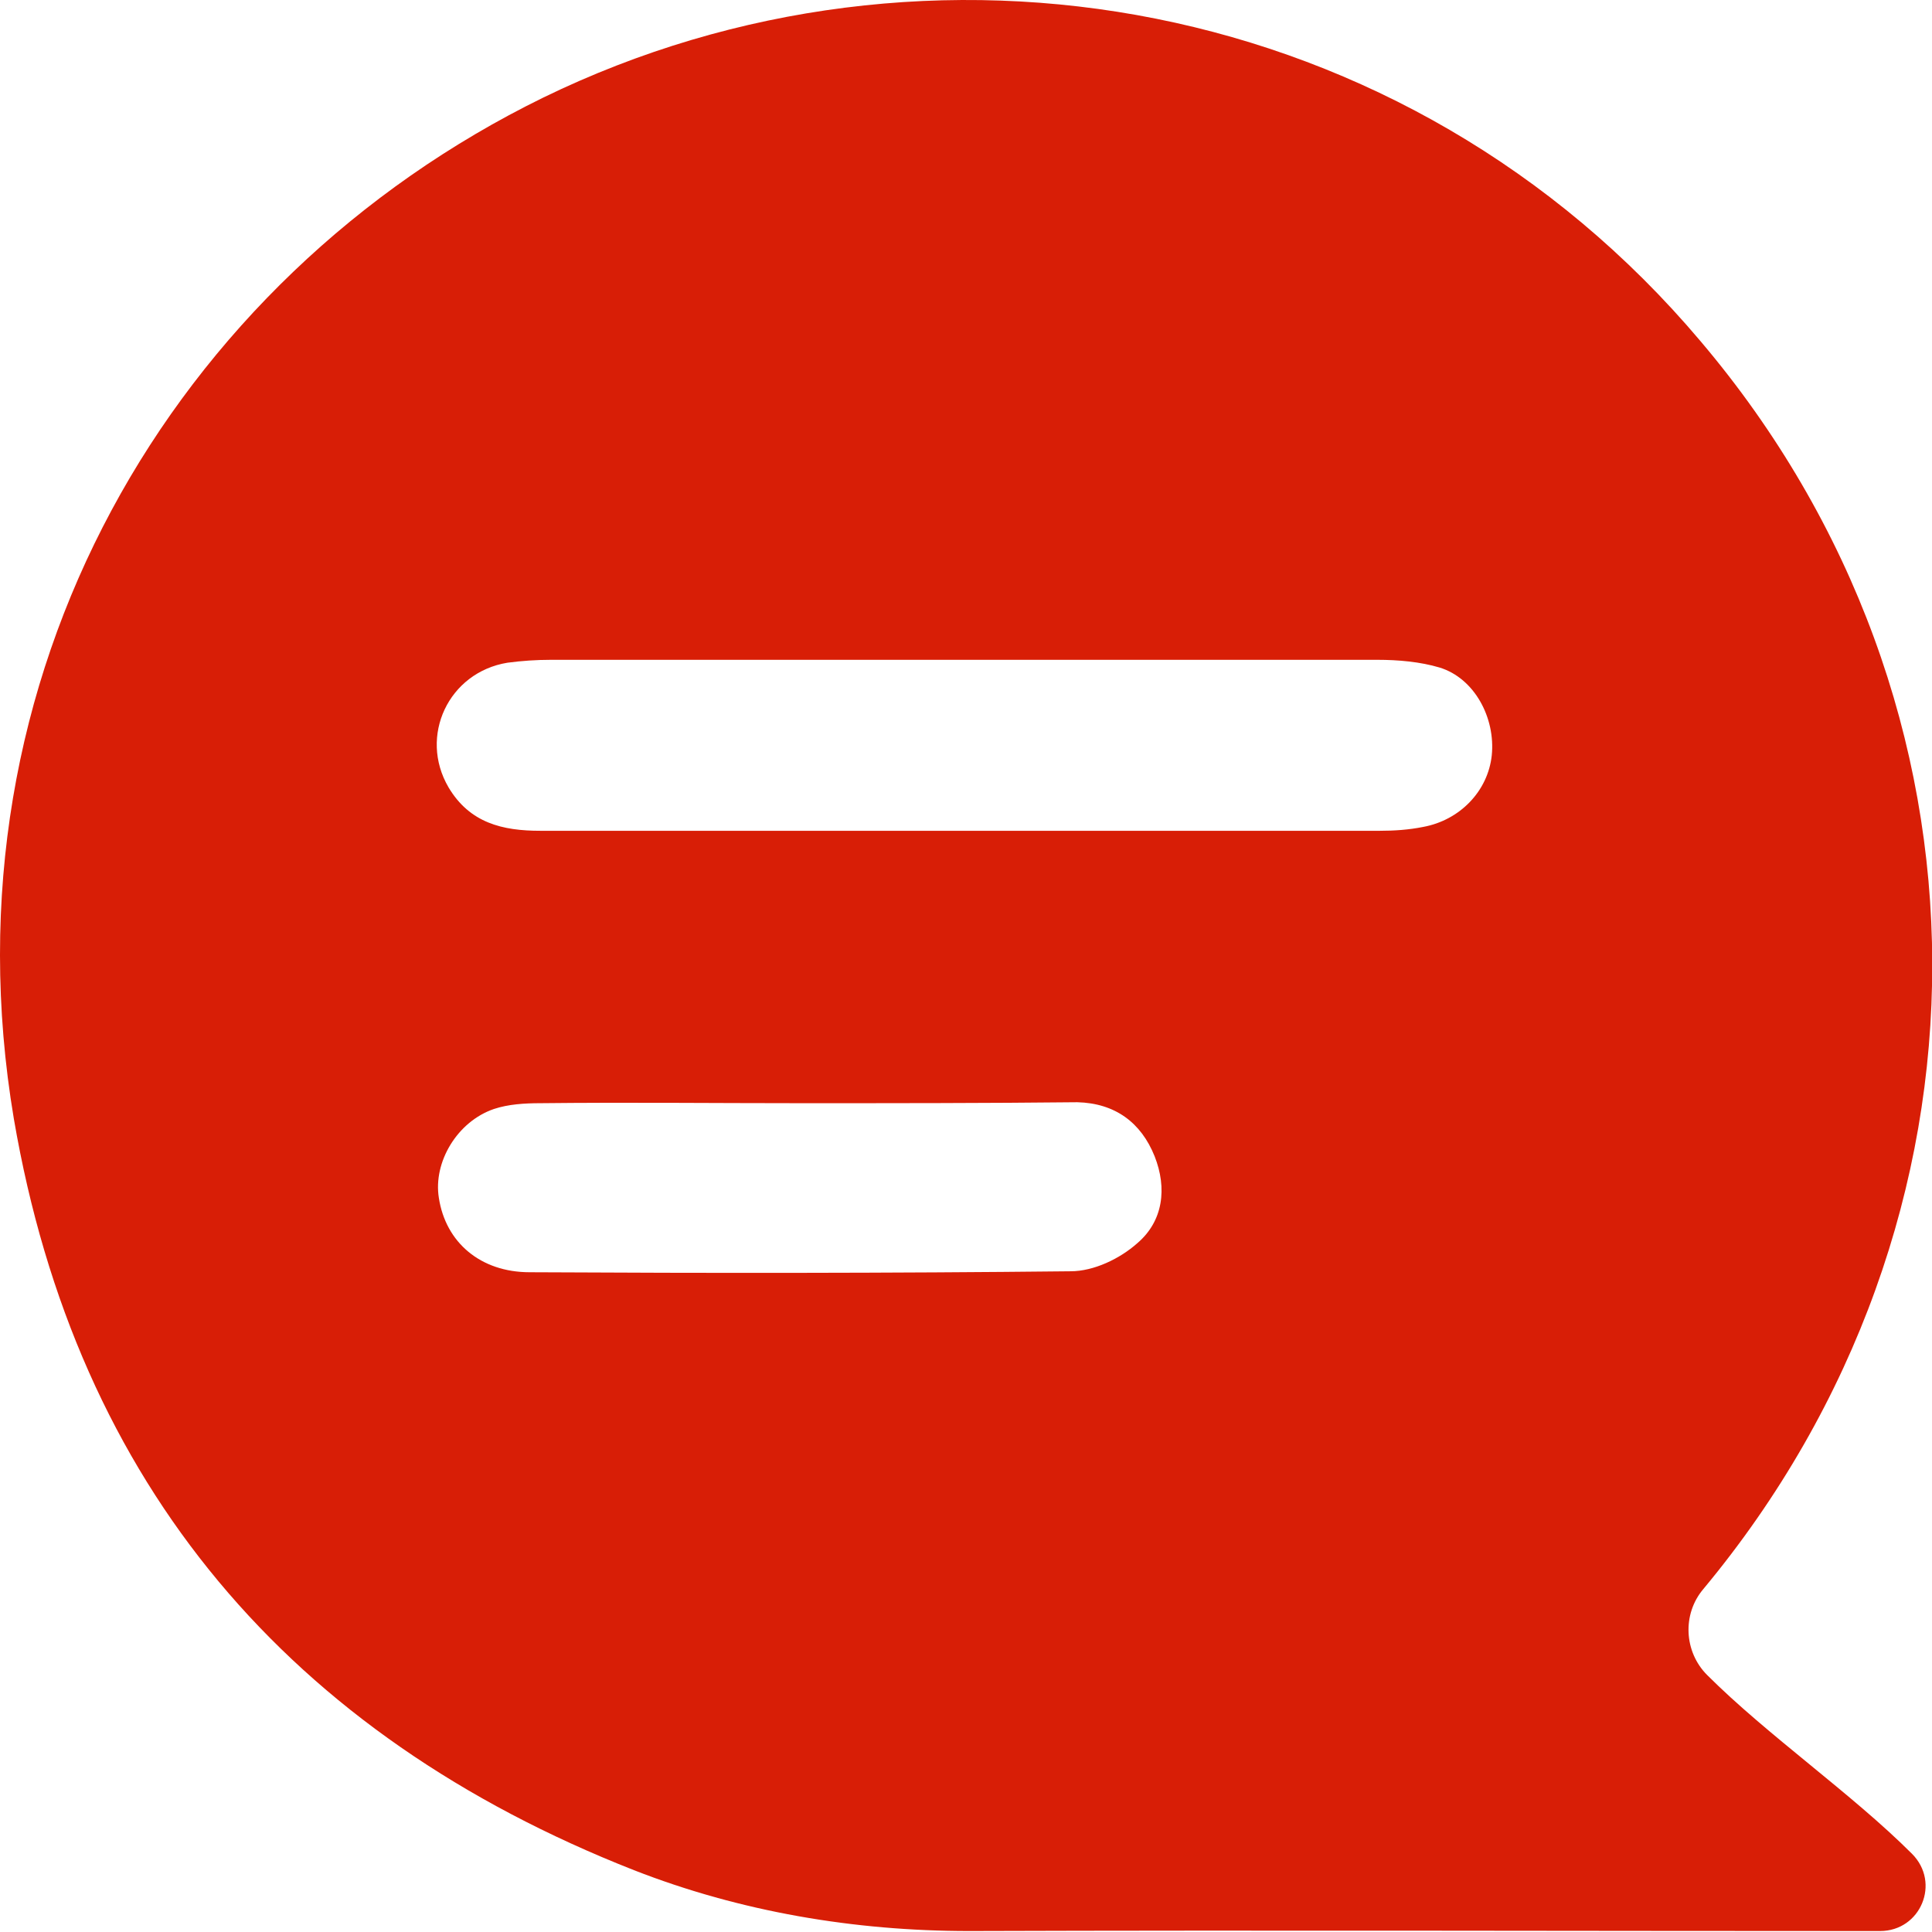 <?xml version="1.0" standalone="no"?><!DOCTYPE svg PUBLIC "-//W3C//DTD SVG 1.1//EN" "http://www.w3.org/Graphics/SVG/1.1/DTD/svg11.dtd"><svg t="1533517229956" class="icon" style="" viewBox="0 0 1024 1024" version="1.1" xmlns="http://www.w3.org/2000/svg" p-id="5922" xmlns:xlink="http://www.w3.org/1999/xlink" width="32" height="32"><defs><style type="text/css"></style></defs><path d="M904.835 887.812c31.743 31.743 76.798 62.974 108.541 94.717 15.36 15.36 4.608 40.959-16.895 40.959h-0.512c-156.155 0-326.134-0.512-482.289 0-60.926 0-121.34-10.24-177.659-32.255-182.266-71.678-295.415-203.77-328.694-398.324C-32.096 358.421 91.292 147.995 287.894 51.742 491.664-47.583 745.608-3.552 901.251 180.762c163.323 192.506 163.835 466.418 1.536 661.484-11.264 13.312-10.24 33.279 2.048 45.567M511.631 440.338h219.641c7.68 0 15.36-0.512 23.039-2.048 19.455-3.584 34.303-18.943 36.351-37.887 2.048-19.967-9.216-40.959-27.647-46.591-10.24-3.072-22.015-4.096-32.767-4.096H291.99c-7.68 0-15.36 0.512-23.039 1.536-31.231 5.12-47.103 38.911-31.231 66.046 11.264 18.943 28.671 23.039 48.639 23.039h225.273m-87.037 144.38c-46.079 0-92.157-0.512-138.236 0-8.192 0-16.895 0.512-24.575 3.072-19.455 6.656-32.255 28.159-29.183 47.103 3.584 23.551 22.015 39.423 48.127 39.423 95.741 0.512 190.97 0.512 286.711-0.512 12.288 0 26.111-6.656 35.327-14.848 13.824-11.776 15.872-29.183 9.216-46.079-7.168-17.919-20.991-28.159-40.959-28.671-48.639 0.512-97.789 0.512-146.427 0.512" p-id="5923" fill="#d81e06"></path></svg>